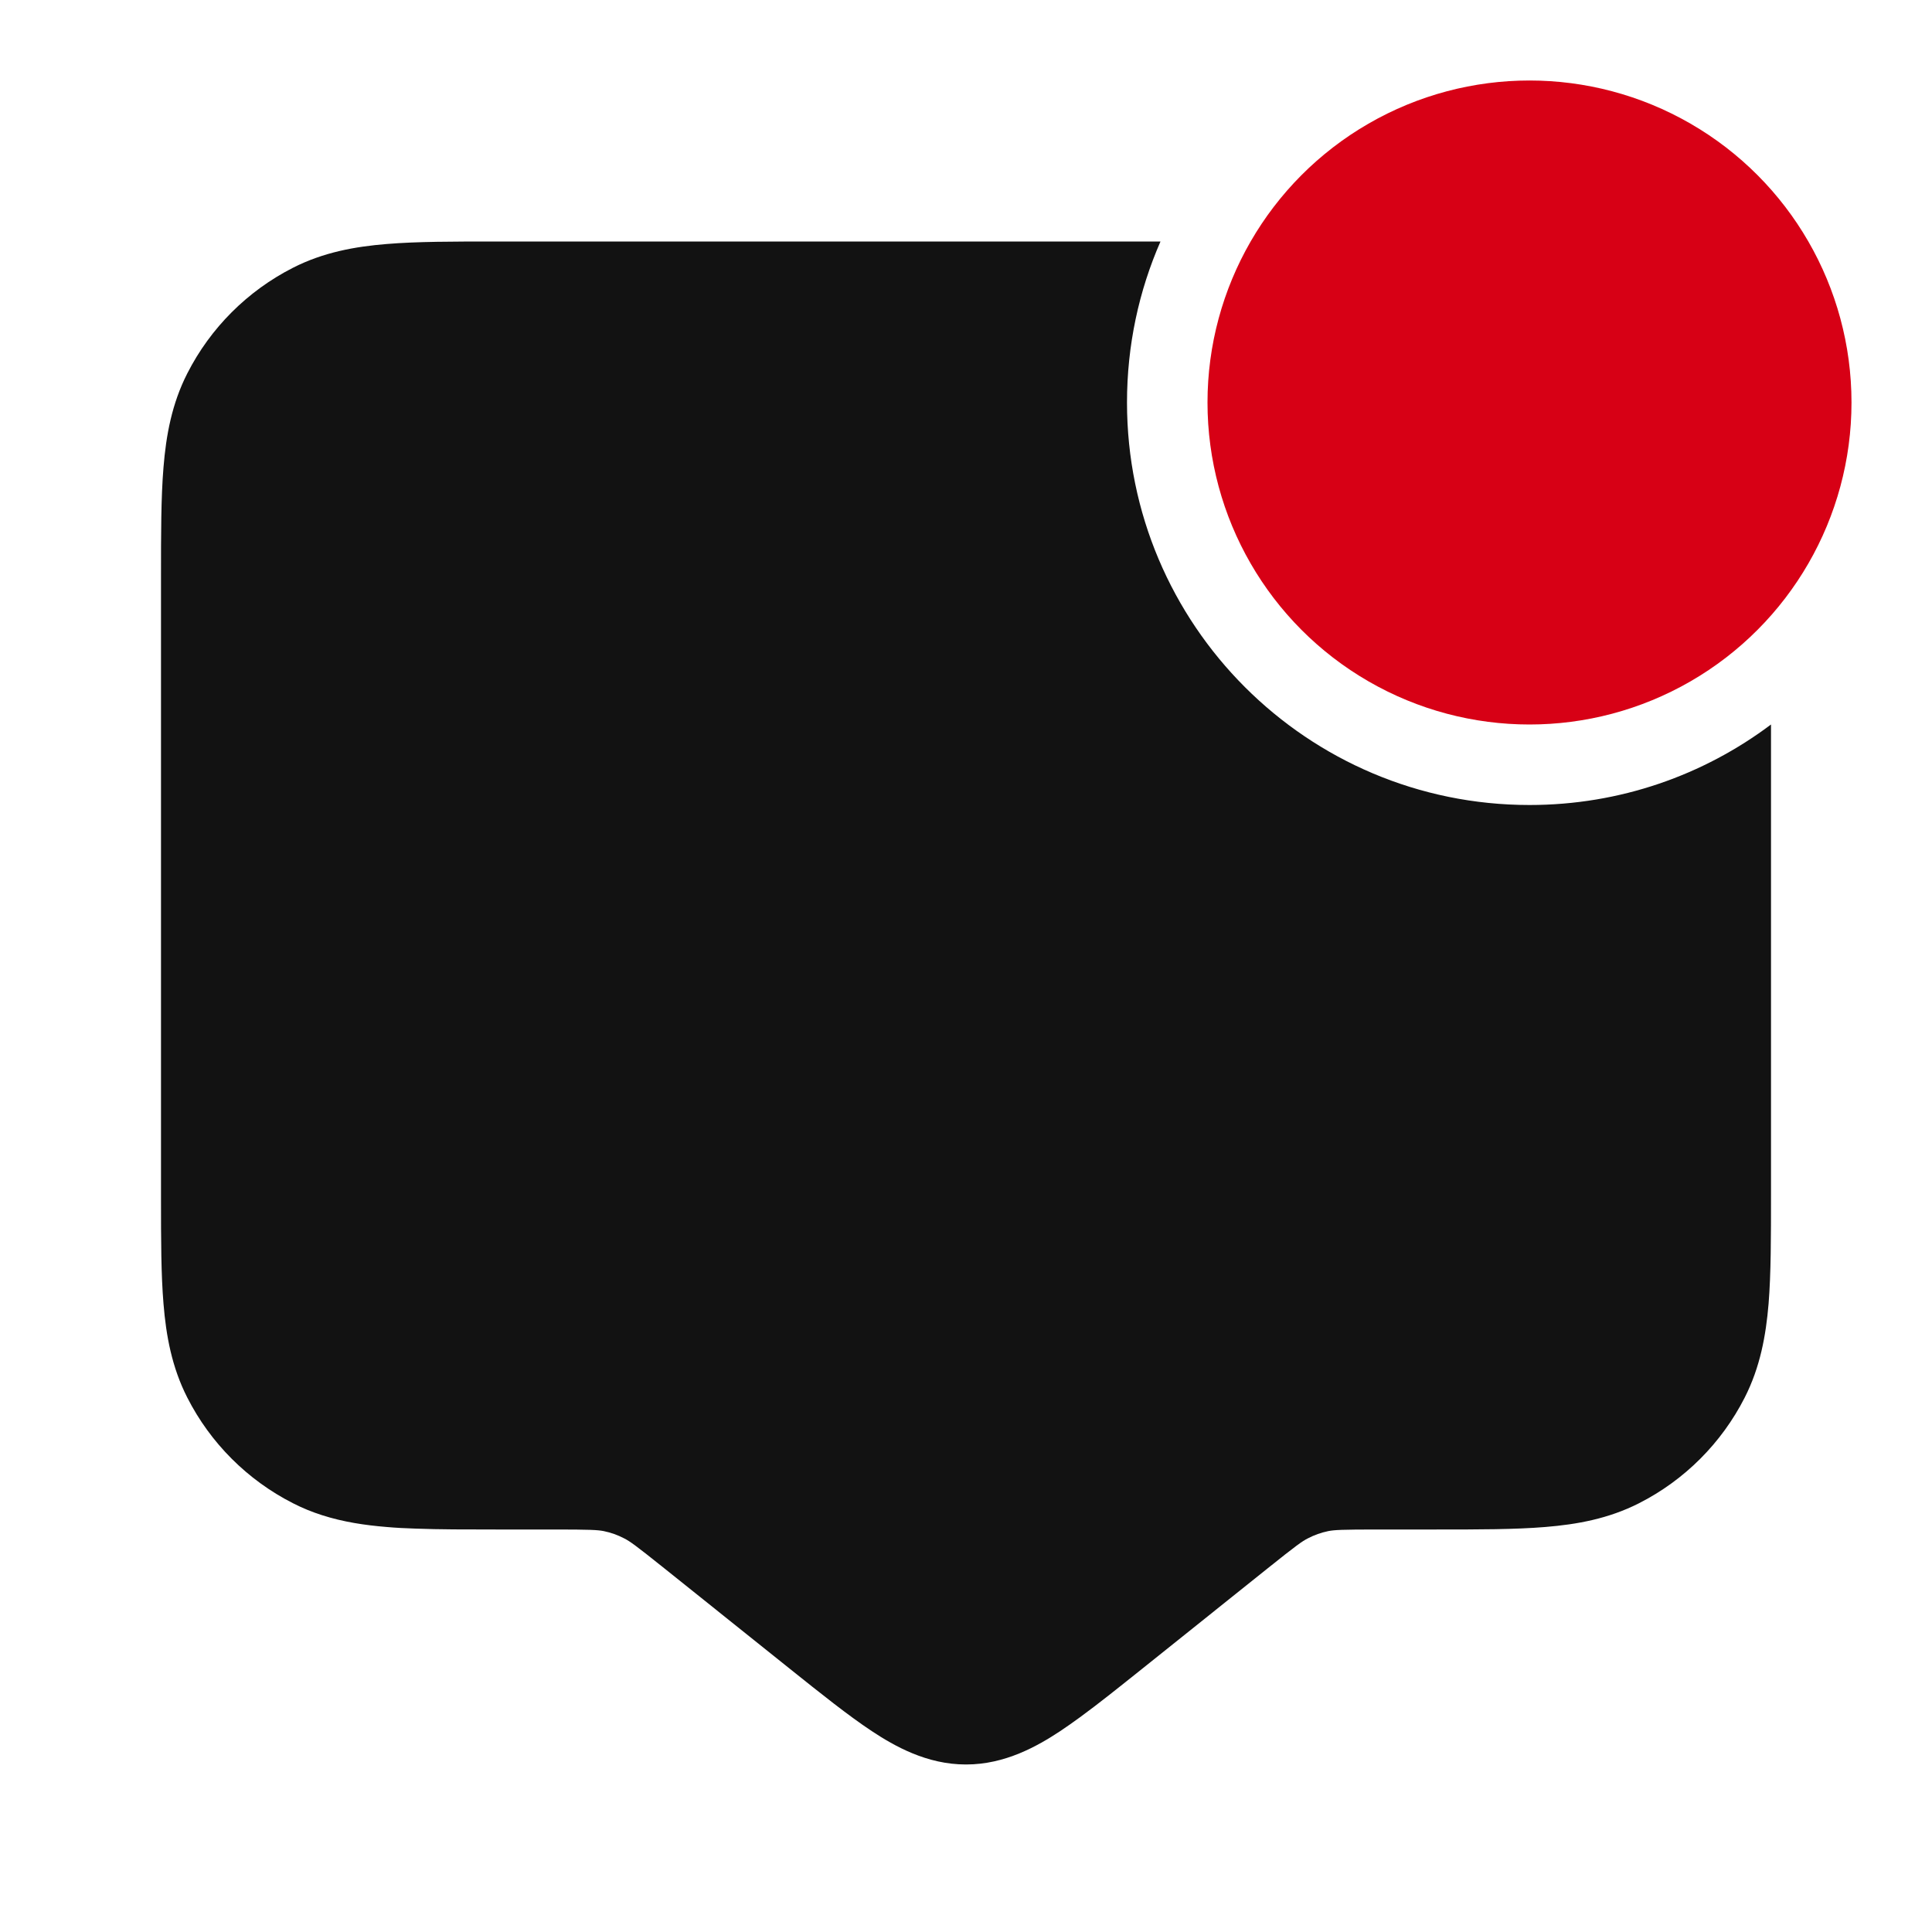 <svg width="24" height="24" viewBox="0 0 24 24" fill="none" xmlns="http://www.w3.org/2000/svg">
<path d="M14.416 3H6.162C5.635 3 5.18 3 4.805 3.031C4.41 3.063 4.016 3.134 3.638 3.327C3.073 3.615 2.614 4.074 2.327 4.638C2.134 5.016 2.063 5.41 2.031 5.805C2 6.179 2 6.634 2 7.161V14.903C2 15.403 2.001 15.836 2.031 16.195C2.063 16.59 2.134 16.984 2.327 17.362C2.614 17.926 3.073 18.385 3.638 18.673C3.757 18.734 3.878 18.783 4 18.822C4.265 18.907 4.534 18.947 4.805 18.969C4.917 18.979 5.036 18.985 5.162 18.989C5.458 19 5.792 19 6.162 19L6.877 19C7.334 19 7.423 19.005 7.5 19.02C7.588 19.038 7.673 19.068 7.753 19.11C7.823 19.145 7.896 19.197 8.252 19.482L9.81 20.729C10.196 21.038 10.539 21.312 10.829 21.504C11.112 21.691 11.513 21.919 11.998 21.919H12.002C12.487 21.919 12.888 21.691 13.171 21.504C13.249 21.452 13.33 21.395 13.415 21.333C13.648 21.163 13.907 20.955 14.19 20.729L15.748 19.482C16.104 19.197 16.177 19.145 16.247 19.11C16.327 19.068 16.413 19.038 16.5 19.02C16.577 19.005 16.666 19 17.123 19L17.838 19C18.366 19 18.82 19 19.195 18.969C19.59 18.937 19.983 18.866 20.362 18.673C20.926 18.386 21.385 17.927 21.673 17.362C21.866 16.983 21.937 16.59 21.97 16.195C22 15.821 22 15.367 22 14.841V9C21.164 9.628 20.126 10 19 10C16.239 10 14 7.761 14 5C14 4.289 14.148 3.612 14.416 3Z" fill="#121212"/>
<circle cx="19" cy="5" r="4" fill="#D70015"/>
</svg>
